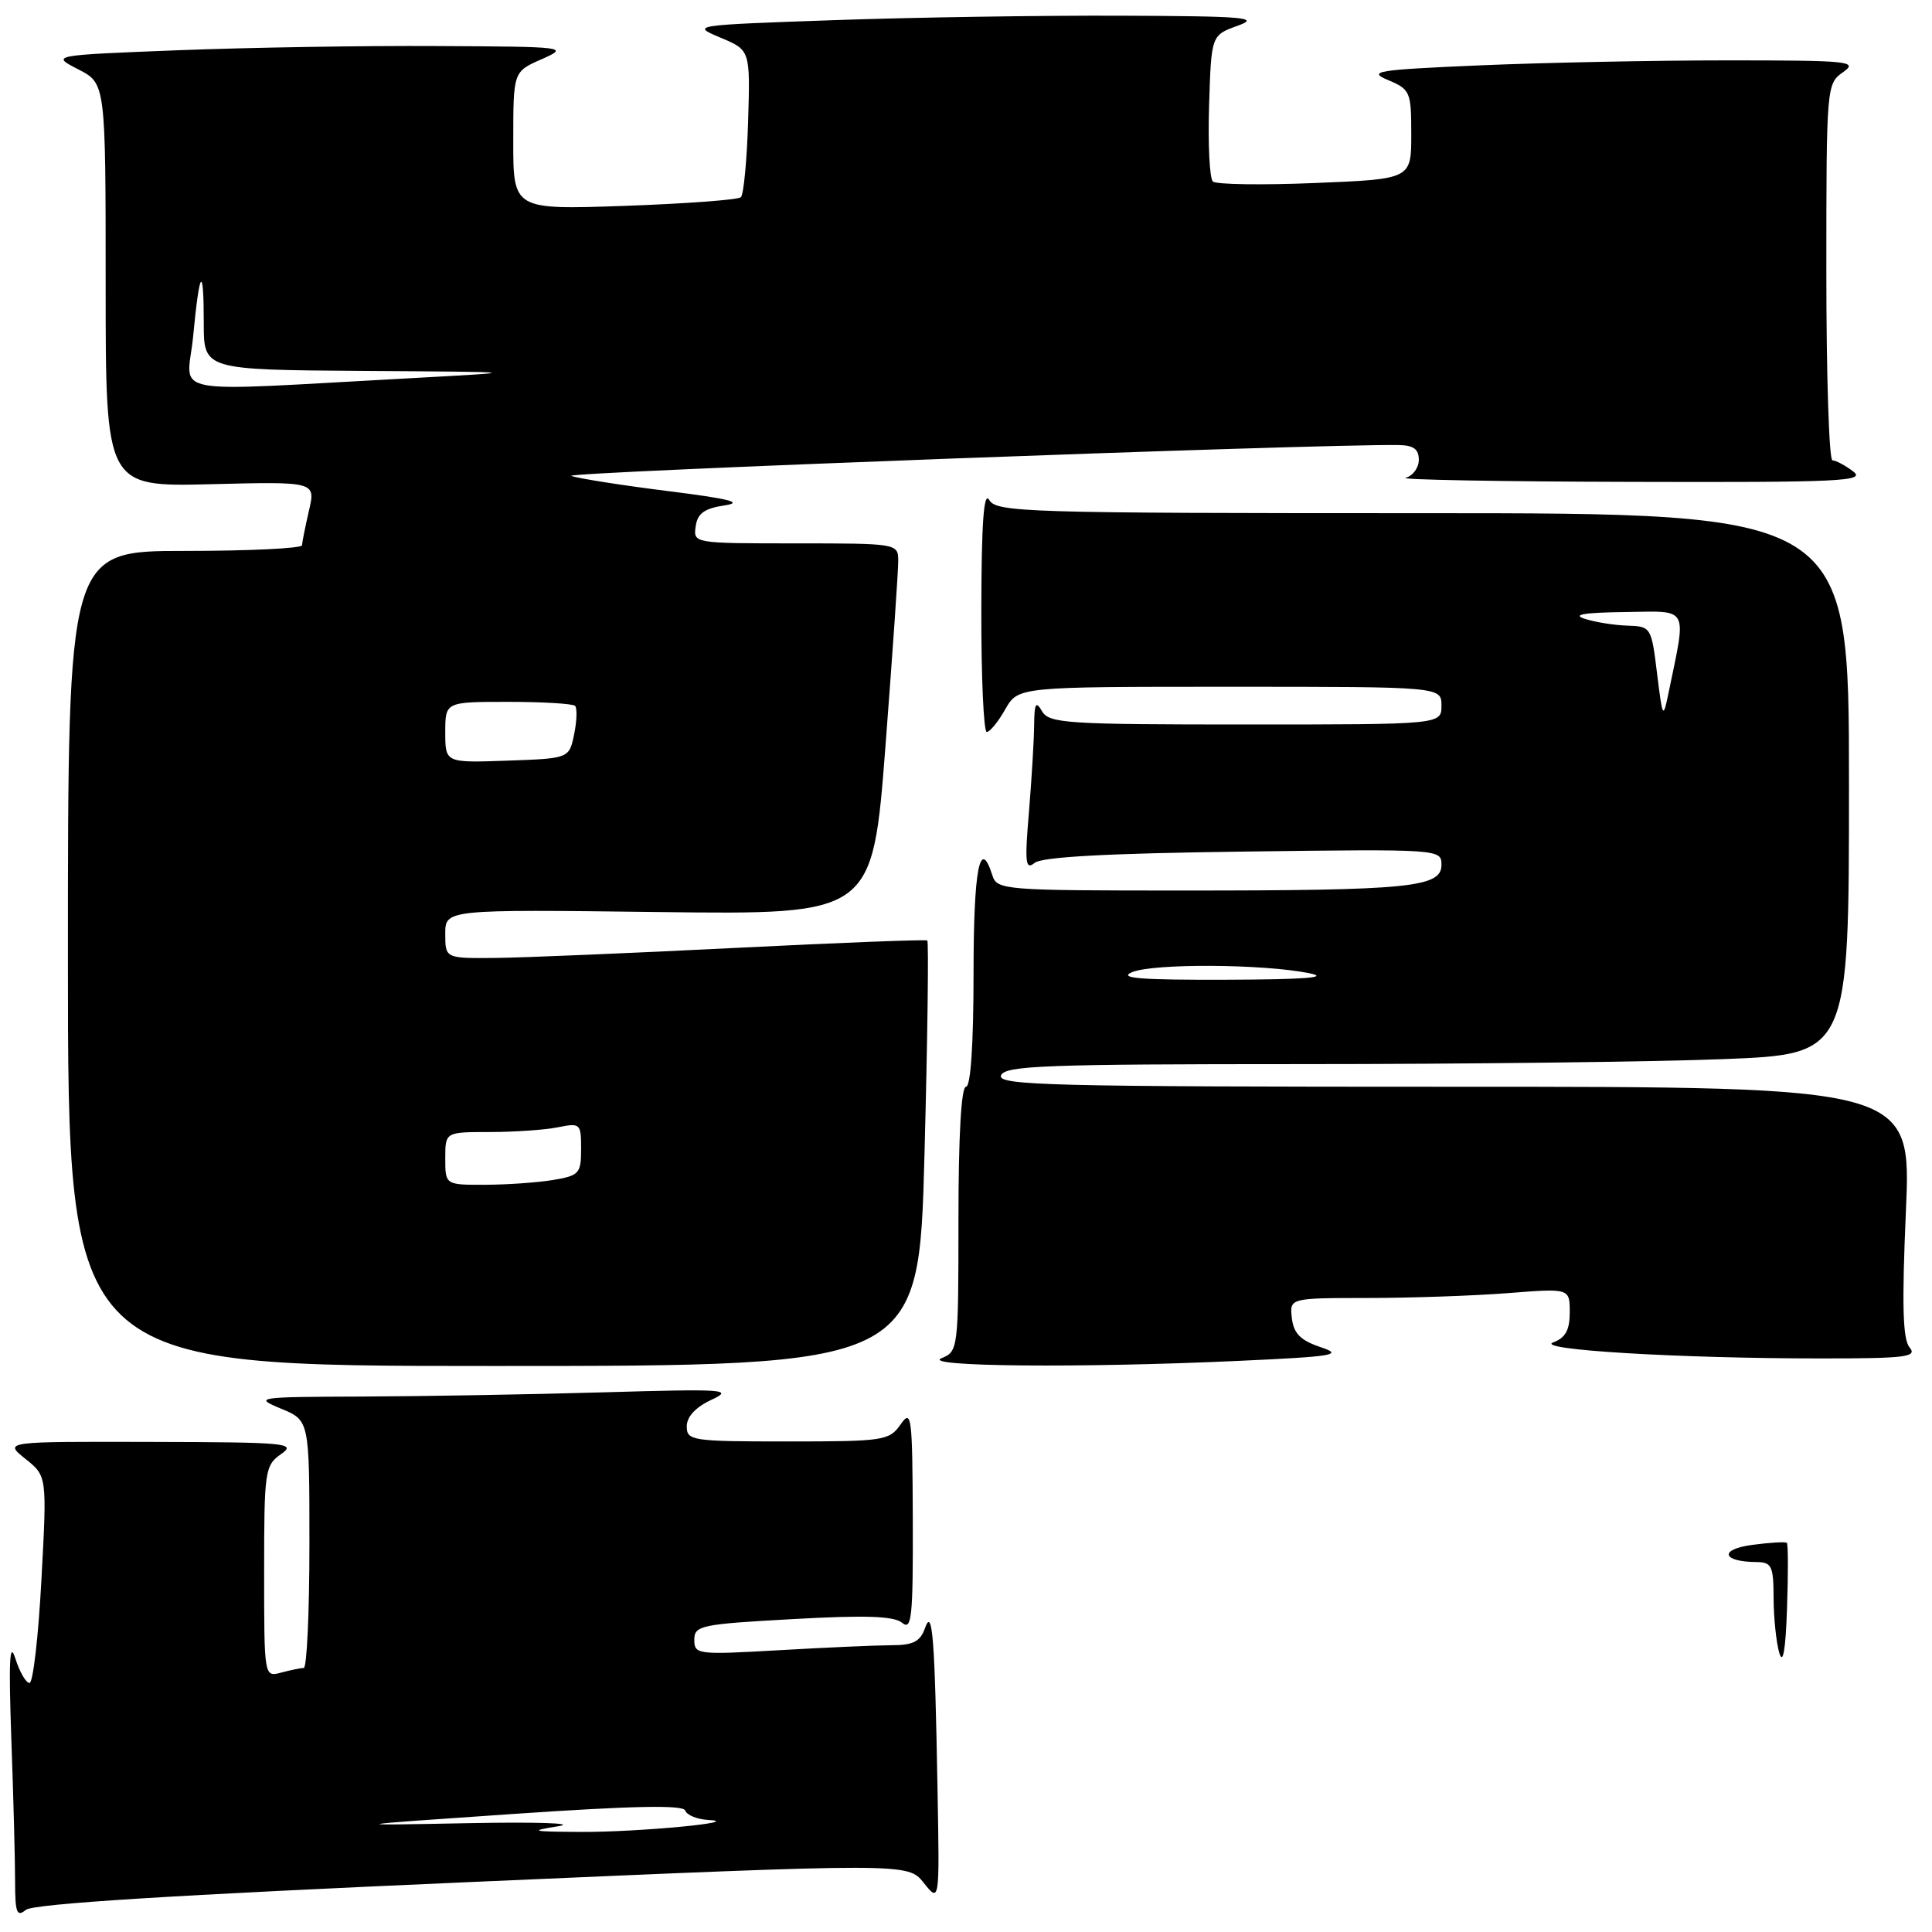 <?xml version="1.0" encoding="UTF-8" standalone="no"?>
<!DOCTYPE svg PUBLIC "-//W3C//DTD SVG 1.1//EN" "http://www.w3.org/Graphics/SVG/1.1/DTD/svg11.dtd" >
<svg xmlns="http://www.w3.org/2000/svg" xmlns:xlink="http://www.w3.org/1999/xlink" version="1.1" viewBox="0 0 256 256">
 <g >
 <path fill="currentColor"
d=" M 62.57 249.37 C 120.31 246.85 120.31 246.85 122.40 249.49 C 124.50 252.12 124.50 252.12 124.23 237.31 C 123.87 216.88 123.56 212.90 122.56 215.75 C 121.93 217.52 121.00 218.00 118.13 218.00 C 116.14 218.01 109.44 218.30 103.25 218.66 C 92.41 219.28 92.00 219.23 92.00 217.28 C 92.00 215.39 92.85 215.21 105.04 214.54 C 114.70 214.00 118.45 214.13 119.54 215.03 C 120.81 216.09 120.99 214.32 120.95 201.37 C 120.90 187.56 120.78 186.66 119.33 188.75 C 117.83 190.89 117.12 191.00 104.38 191.00 C 91.67 191.00 91.00 190.90 91.00 189.00 C 91.00 187.73 92.17 186.46 94.25 185.49 C 97.25 184.10 96.16 184.02 80.00 184.49 C 70.38 184.77 55.98 185.02 48.00 185.05 C 33.92 185.10 33.61 185.15 37.25 186.66 C 41.00 188.21 41.00 188.21 41.00 204.61 C 41.00 213.62 40.66 221.01 40.25 221.01 C 39.84 221.02 38.49 221.30 37.25 221.63 C 35.00 222.23 35.00 222.23 35.00 208.24 C 35.00 194.86 35.10 194.18 37.25 192.67 C 39.33 191.22 38.01 191.10 20.00 191.06 C 0.50 191.01 0.50 191.01 3.36 193.30 C 6.23 195.59 6.23 195.59 5.49 209.30 C 5.09 216.83 4.38 223.00 3.91 223.00 C 3.44 223.00 2.60 221.54 2.03 219.75 C 1.27 217.33 1.14 220.07 1.50 230.41 C 1.78 238.06 2.00 246.55 2.00 249.28 C 2.00 253.45 2.23 254.06 3.42 253.07 C 4.39 252.26 23.13 251.09 62.57 249.37 Z  M 122.50 152.95 C 122.91 137.53 123.07 124.78 122.87 124.62 C 122.67 124.47 111.25 124.91 97.50 125.60 C 83.75 126.29 69.46 126.89 65.75 126.93 C 59.00 127.00 59.00 127.00 59.00 123.75 C 59.00 120.50 59.00 120.50 87.30 120.85 C 115.61 121.20 115.61 121.20 117.33 98.85 C 118.27 86.56 119.04 75.49 119.02 74.25 C 119.00 72.03 118.83 72.00 105.43 72.00 C 91.93 72.00 91.86 71.99 92.18 69.75 C 92.42 68.03 93.33 67.37 96.00 66.97 C 98.60 66.58 96.67 66.09 88.50 65.07 C 82.45 64.31 76.69 63.41 75.70 63.06 C 74.29 62.56 174.11 58.83 185.25 58.97 C 187.29 58.99 188.00 59.50 188.00 60.93 C 188.00 61.99 187.21 63.06 186.25 63.31 C 185.29 63.56 198.68 63.81 216.00 63.85 C 243.90 63.93 247.28 63.77 245.56 62.47 C 244.49 61.66 243.25 61.00 242.81 61.00 C 242.36 61.00 242.00 49.78 242.00 36.06 C 242.00 11.41 242.03 11.09 244.22 9.56 C 246.27 8.12 245.06 8.00 228.88 8.00 C 219.22 8.00 204.46 8.30 196.09 8.66 C 182.37 9.25 181.16 9.45 183.93 10.61 C 186.87 11.85 187.00 12.16 187.00 17.82 C 187.00 23.73 187.00 23.73 174.25 24.25 C 167.24 24.54 161.14 24.45 160.71 24.05 C 160.28 23.65 160.05 19.13 160.21 14.00 C 160.50 4.67 160.50 4.67 164.00 3.41 C 167.04 2.32 165.03 2.14 148.50 2.08 C 138.05 2.04 120.96 2.30 110.51 2.67 C 91.65 3.33 91.55 3.34 95.47 4.99 C 99.41 6.64 99.41 6.64 99.13 16.07 C 98.97 21.26 98.54 25.78 98.17 26.13 C 97.80 26.48 90.86 26.99 82.75 27.28 C 68.00 27.79 68.00 27.79 68.01 18.65 C 68.01 9.50 68.01 9.50 71.76 7.85 C 75.43 6.22 75.15 6.19 57.91 6.10 C 48.24 6.04 32.76 6.30 23.53 6.66 C 6.74 7.32 6.74 7.32 10.37 9.19 C 14.00 11.05 14.00 11.05 14.00 37.77 C 14.00 64.50 14.00 64.50 27.92 64.16 C 41.83 63.81 41.83 63.81 40.94 67.66 C 40.45 69.77 40.04 71.84 40.02 72.25 C 40.01 72.66 33.03 73.00 24.50 73.00 C 9.00 73.00 9.00 73.00 9.00 127.00 C 9.00 181.00 9.00 181.00 65.38 181.00 C 121.76 181.00 121.76 181.00 122.50 152.95 Z  M 163.98 180.33 C 176.85 179.74 178.08 179.54 174.98 178.50 C 172.33 177.61 171.42 176.70 171.18 174.67 C 170.87 172.00 170.87 172.00 181.18 171.99 C 186.86 171.99 195.21 171.70 199.75 171.35 C 208.00 170.70 208.00 170.70 208.00 173.88 C 208.00 176.24 207.43 177.27 205.82 177.87 C 203.19 178.84 222.41 180.00 241.28 180.00 C 252.54 180.00 254.09 179.81 253.03 178.54 C 252.12 177.44 252.00 172.94 252.54 160.54 C 253.27 144.00 253.27 144.00 192.67 144.00 C 139.21 144.00 132.13 143.82 132.64 142.50 C 133.14 141.20 138.50 141.00 172.45 141.00 C 194.03 141.00 219.18 140.70 228.34 140.34 C 245.00 139.69 245.00 139.69 245.00 103.84 C 245.00 68.00 245.00 68.00 188.55 68.00 C 135.84 68.00 132.03 67.88 131.08 66.25 C 130.36 65.01 130.05 69.22 130.03 80.75 C 130.01 89.69 130.34 97.00 130.75 96.99 C 131.16 96.99 132.27 95.64 133.20 93.99 C 134.91 91.00 134.91 91.00 162.95 91.00 C 191.00 91.00 191.00 91.00 191.00 93.50 C 191.00 96.00 191.00 96.00 165.05 96.00 C 141.39 96.00 139.01 95.85 138.08 94.25 C 137.25 92.83 137.06 93.17 137.03 96.10 C 137.01 98.08 136.70 103.25 136.34 107.60 C 135.77 114.34 135.88 115.33 137.09 114.34 C 138.06 113.54 146.75 113.07 164.75 112.84 C 190.91 112.50 191.00 112.51 191.00 114.61 C 191.00 117.58 186.77 118.00 156.93 118.00 C 133.01 118.00 132.11 117.93 131.50 116.00 C 129.84 110.77 129.00 115.13 129.00 129.00 C 129.00 138.33 128.62 144.00 128.00 144.00 C 127.37 144.00 127.00 150.51 127.00 161.53 C 127.00 178.78 126.96 179.08 124.75 179.97 C 121.97 181.09 143.18 181.28 163.98 180.33 Z  M 235.76 219.00 C 235.36 217.62 235.02 214.36 235.01 211.75 C 235.00 207.50 234.76 207.00 232.75 206.98 C 228.17 206.95 227.74 205.30 232.15 204.71 C 234.52 204.39 236.60 204.27 236.77 204.44 C 236.94 204.61 236.95 208.52 236.79 213.13 C 236.60 218.70 236.25 220.67 235.76 219.00 Z  M 74.00 241.98 C 76.47 241.58 71.08 241.40 62.00 241.58 C 45.50 241.90 45.50 241.90 67.97 240.36 C 83.95 239.27 90.55 239.14 90.80 239.91 C 91.00 240.51 92.37 241.07 93.83 241.15 C 98.86 241.42 84.51 242.78 77.00 242.74 C 70.37 242.70 70.02 242.62 74.00 241.98 Z  M 59.00 153.50 C 59.00 150.00 59.00 150.00 64.88 150.00 C 68.11 150.00 72.16 149.72 73.88 149.38 C 76.90 148.77 77.00 148.86 77.00 152.24 C 77.00 155.50 76.75 155.78 73.25 156.36 C 71.19 156.70 67.14 156.98 64.25 156.99 C 59.00 157.00 59.00 157.00 59.00 153.50 Z  M 59.00 97.04 C 59.00 93.00 59.00 93.00 67.33 93.00 C 71.92 93.00 75.91 93.24 76.20 93.53 C 76.49 93.83 76.44 95.51 76.08 97.28 C 75.42 100.50 75.42 100.50 67.21 100.79 C 59.00 101.08 59.00 101.08 59.00 97.04 Z  M 25.59 44.59 C 26.44 35.61 27.00 34.91 27.00 42.83 C 27.00 49.00 27.00 49.00 48.25 49.15 C 69.50 49.29 69.50 49.29 55.00 50.08 C 21.08 51.91 24.82 52.61 25.59 44.59 Z  M 150.00 128.82 C 152.82 127.64 167.43 127.72 173.50 128.96 C 176.28 129.52 172.94 129.79 162.50 129.82 C 151.14 129.86 148.11 129.62 150.00 128.82 Z  M 219.57 89.25 C 218.82 83.10 218.76 83.00 215.65 82.90 C 213.92 82.85 211.38 82.44 210.00 82.00 C 208.26 81.44 209.86 81.17 215.30 81.10 C 223.95 80.99 223.50 80.13 221.05 92.00 C 220.37 95.29 220.29 95.13 219.57 89.25 Z "/>
</g>
</svg>
